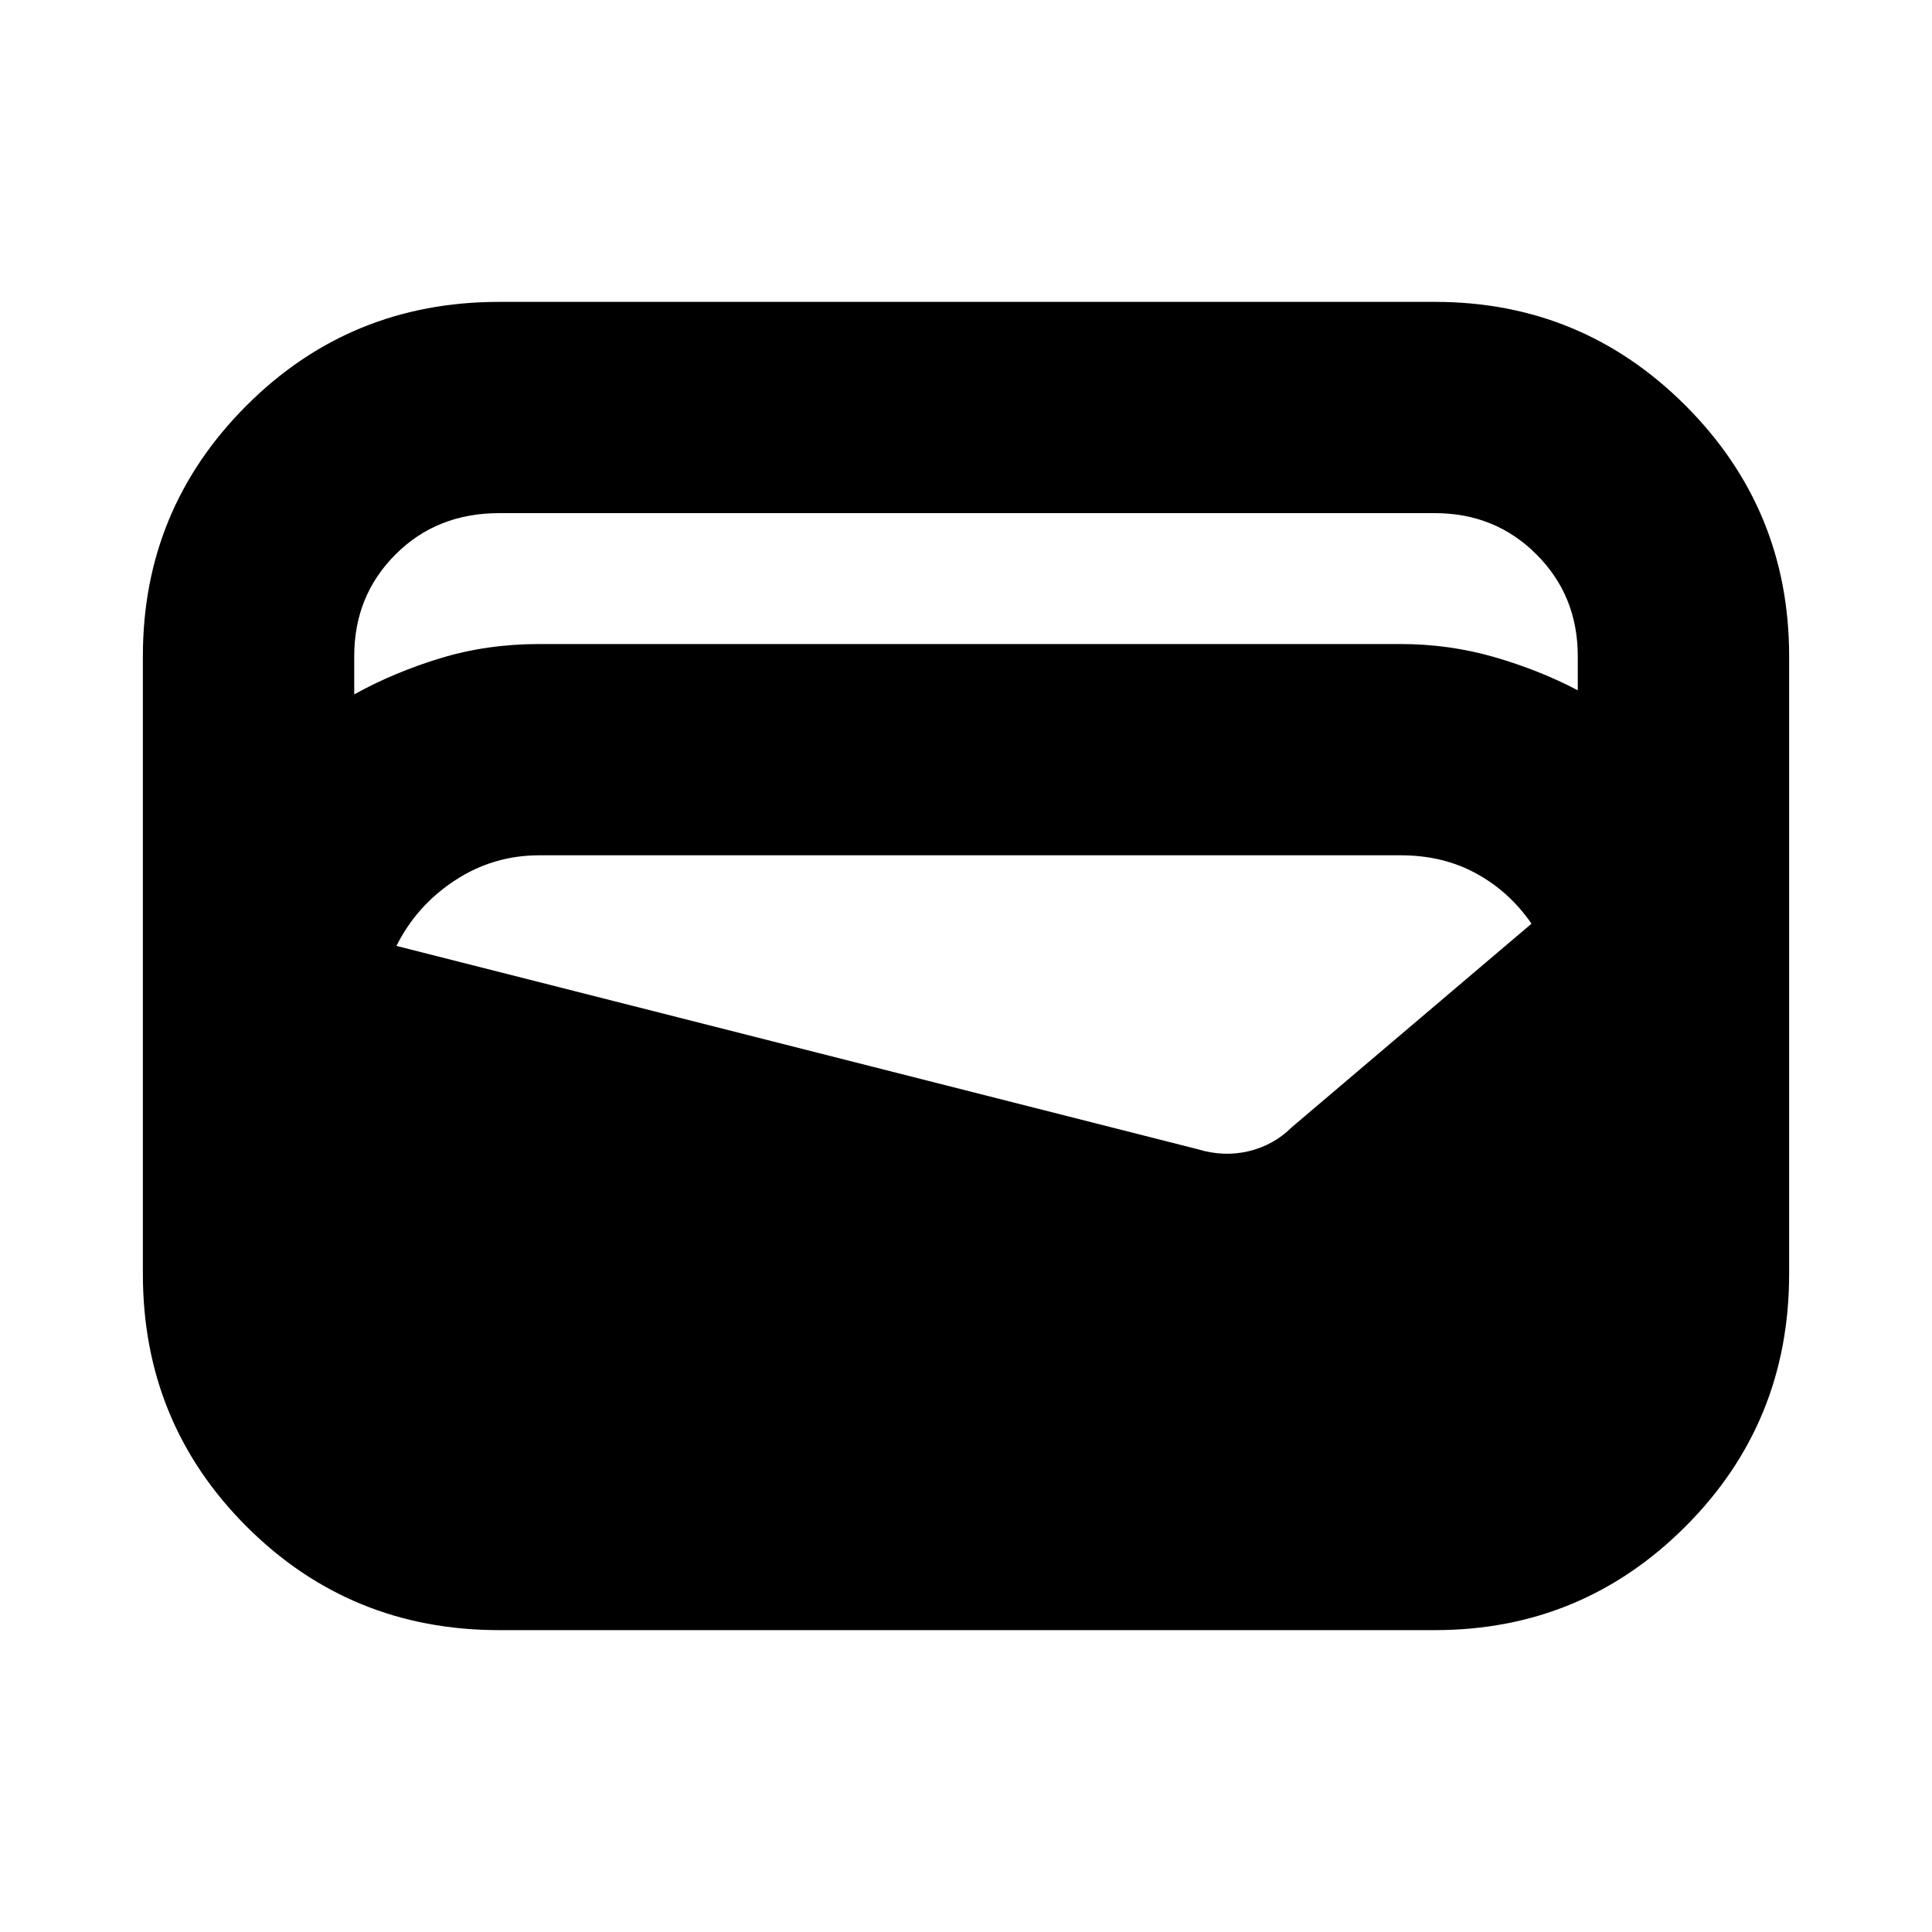 <svg xmlns="http://www.w3.org/2000/svg" height="20" width="20"><path d="M5.167 16.875q-1.542 0-2.615-1.073-1.073-1.073-1.073-2.614V6.792q0-1.521 1.073-2.594t2.615-1.073h9.687q1.521 0 2.594 1.073t1.073 2.594v6.396q0 1.541-1.073 2.614t-2.594 1.073Zm.416-10.208H14.5q.5 0 .969.135.469.136.864.344v-.354q0-.625-.427-1.052-.427-.428-1.052-.428H5.167q-.646 0-1.073.428-.427.427-.427 1.052v.396q.416-.23.895-.375.48-.146 1.021-.146ZM4.104 9.792l8.292 2.104q.271.083.531.021.261-.063.448-.25l2.479-2.105q-.229-.333-.573-.52-.343-.188-.781-.188H5.583q-.479 0-.875.261-.396.26-.604.677Z"/></svg>